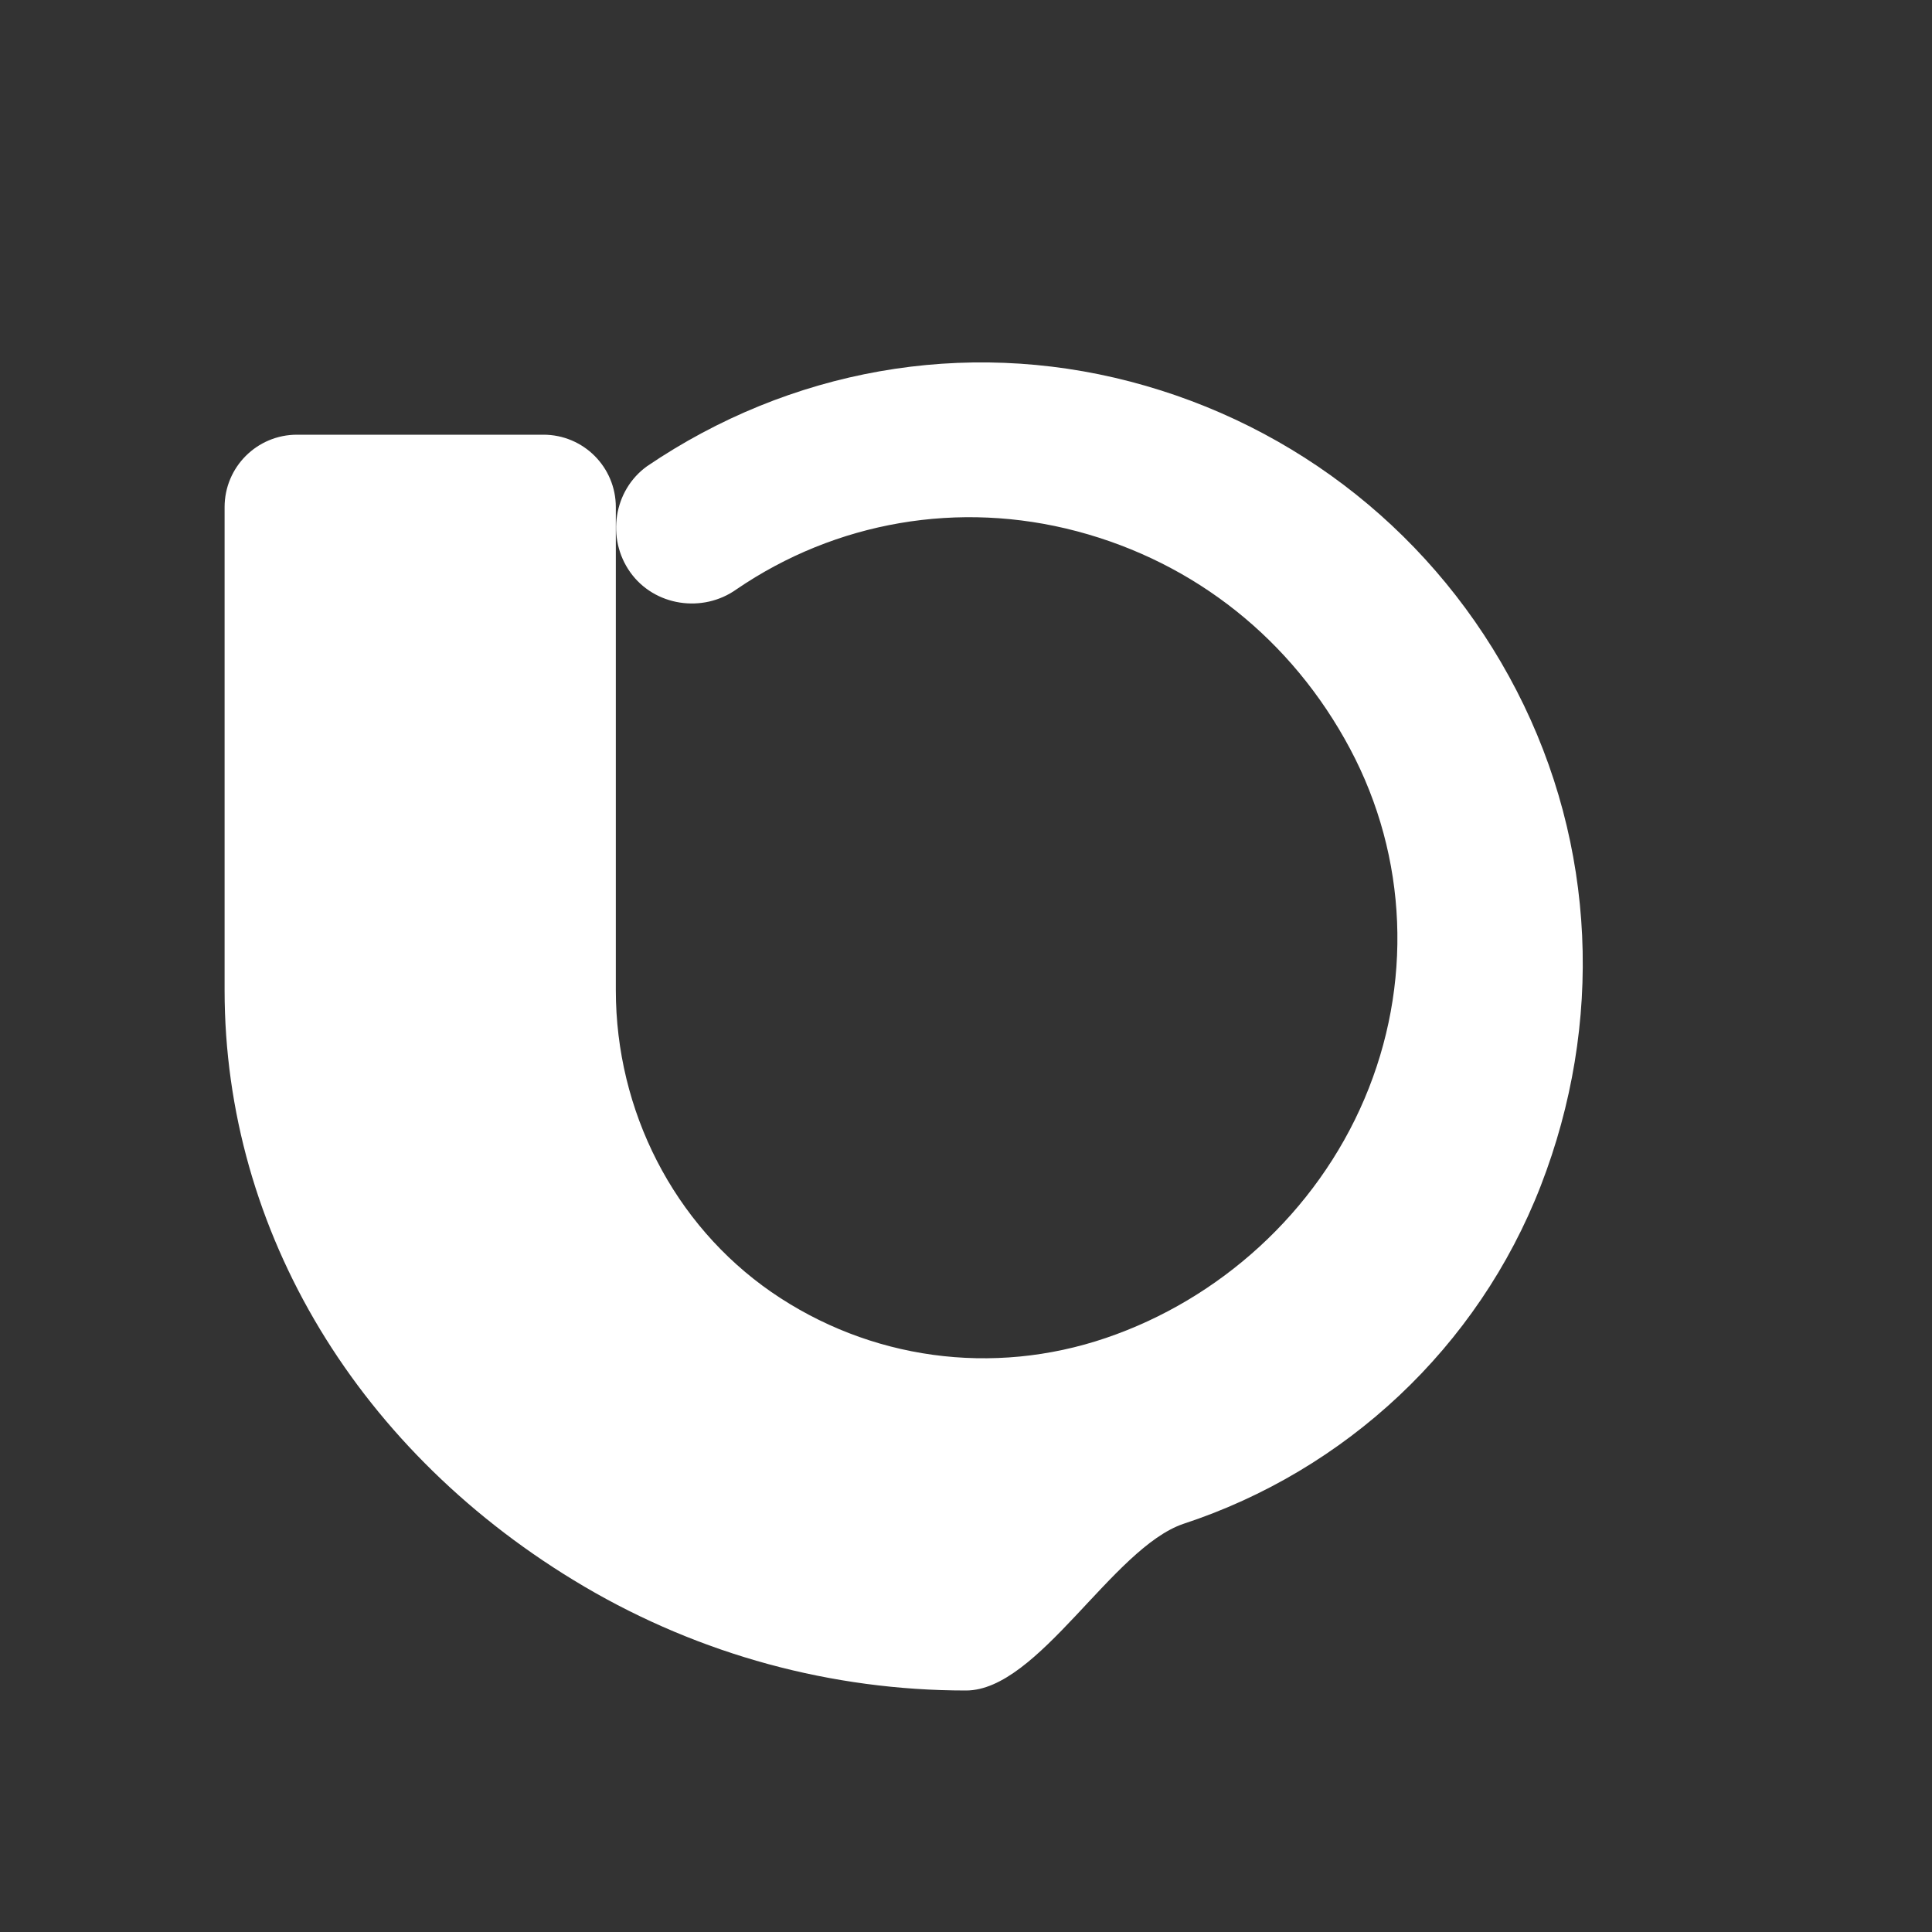 <svg width="100" height="100" viewBox="0 0 100 100" fill="none" xmlns="http://www.w3.org/2000/svg">
    <rect x="0" y="0" width="100" height="100" fill="#333333" stroke="none"/>
    <path d="M50 87.5C43.05 87.5 36.25 85.65 30.25 82.125C18.575 75.25 11.625 63.75 11.625 51.25V26.25C11.625 24.175 13.3 22.5 15.375 22.5H28.125C30.2 22.5 31.875 24.175 31.875 26.25V51.25C31.875 57.5 34.875 63.375 39.925 66.875C45 70.375 51.375 71.25 57.25 69.25C63.125 67.25 68.125 62.75 70.625 56.875C73.125 51 72.875 44.375 69.875 38.75C66.875 33.125 61.875 29.125 55.75 27.5C49.625 25.875 43.25 27 38.125 30.5C36.375 31.75 33.875 31.375 32.625 29.625C31.375 27.875 31.75 25.375 33.5 24.125C40.875 19.125 49.875 17.5 58.5 19.75C67.125 22 74.375 27.75 78.5 35.75C82.625 43.75 83 53 79.75 61.375C76.5 69.75 69.625 76.125 61.25 78.875C57.575 80.125 53.75 87.5 50 87.5Z" fill="white"/>
</svg> 